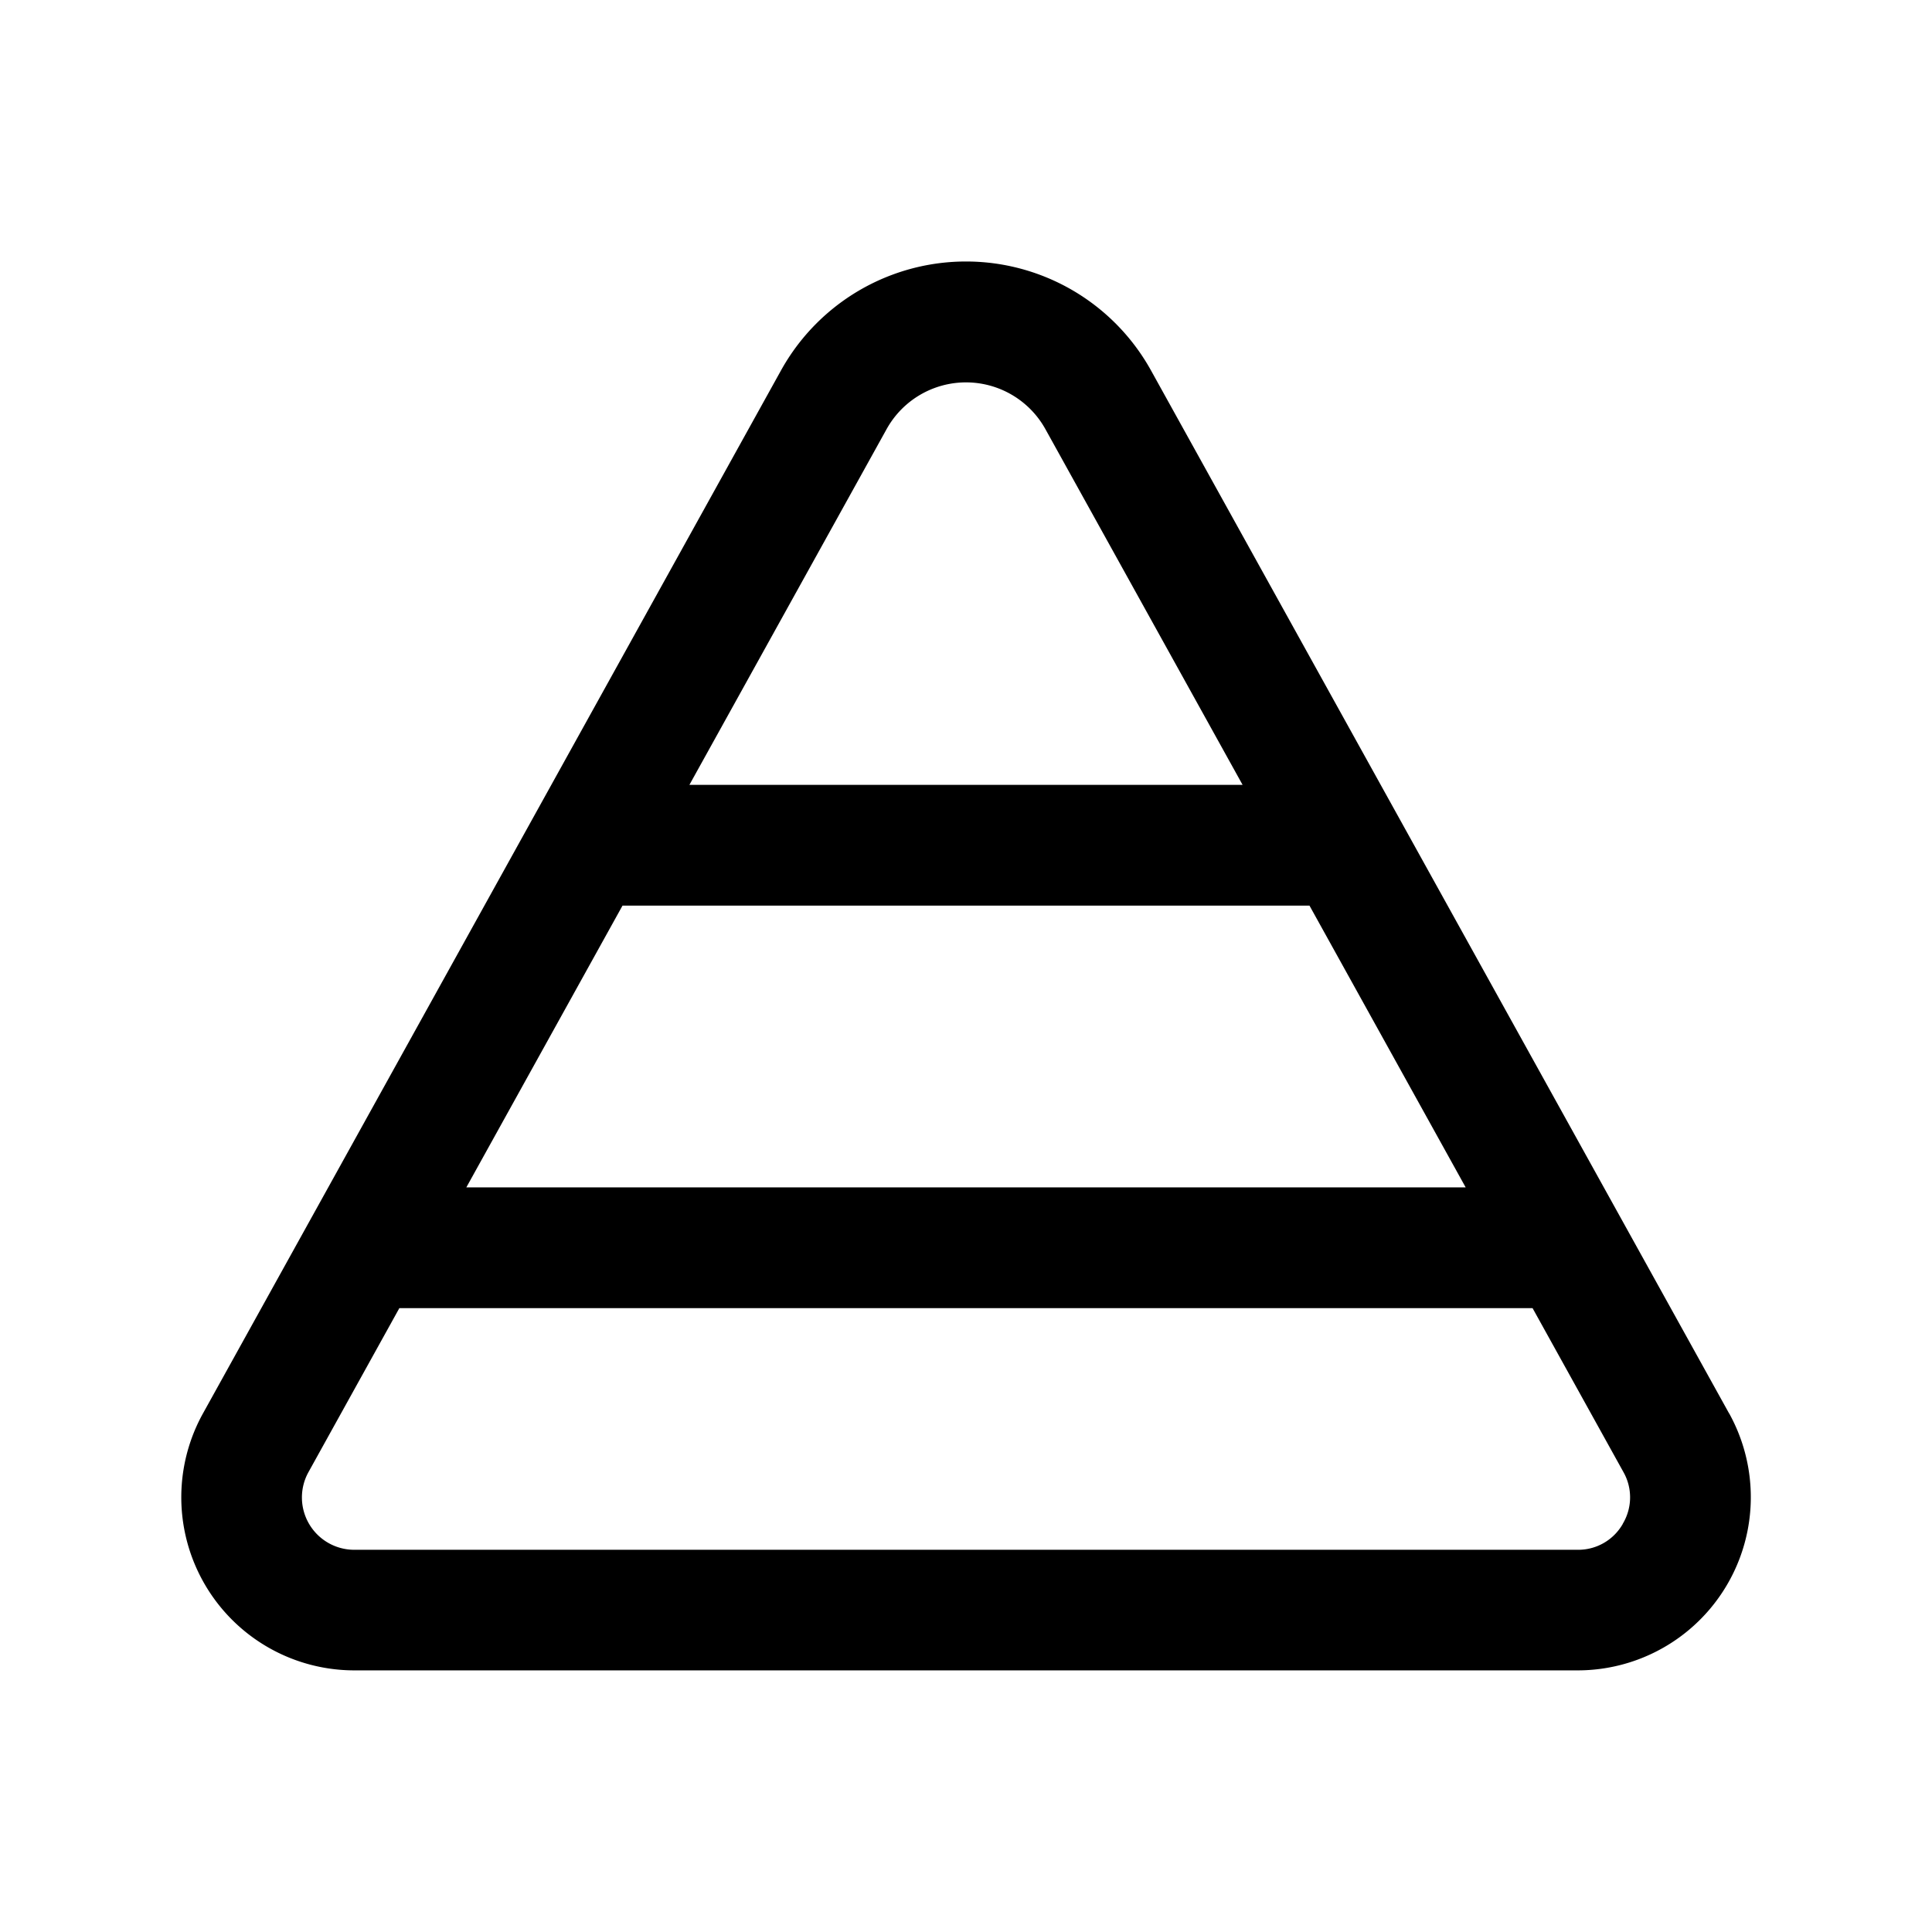 <svg xmlns="http://www.w3.org/2000/svg" width="24" height="24" viewBox="0 0 24 24">
    <path d="M21.479,17.557,14.3,4.605a2.628,2.628,0,0,0-4.6,0h0L2.522,17.557A2.15,2.15,0,0,0,4.4,20.75H19.6a2.151,2.151,0,0,0,1.88-3.193ZM7.733,11.25h8.534l1.94,3.5H5.793Zm3.28-5.918h0a1.128,1.128,0,0,1,1.974,0L15.436,9.75H8.564Zm9.145,13.6a.637.637,0,0,1-.559.32H4.4a.65.65,0,0,1-.568-.965L4.961,16.25H19.038l1.128,2.035A.638.638,0,0,1,20.158,18.93Z"/>
</svg>
